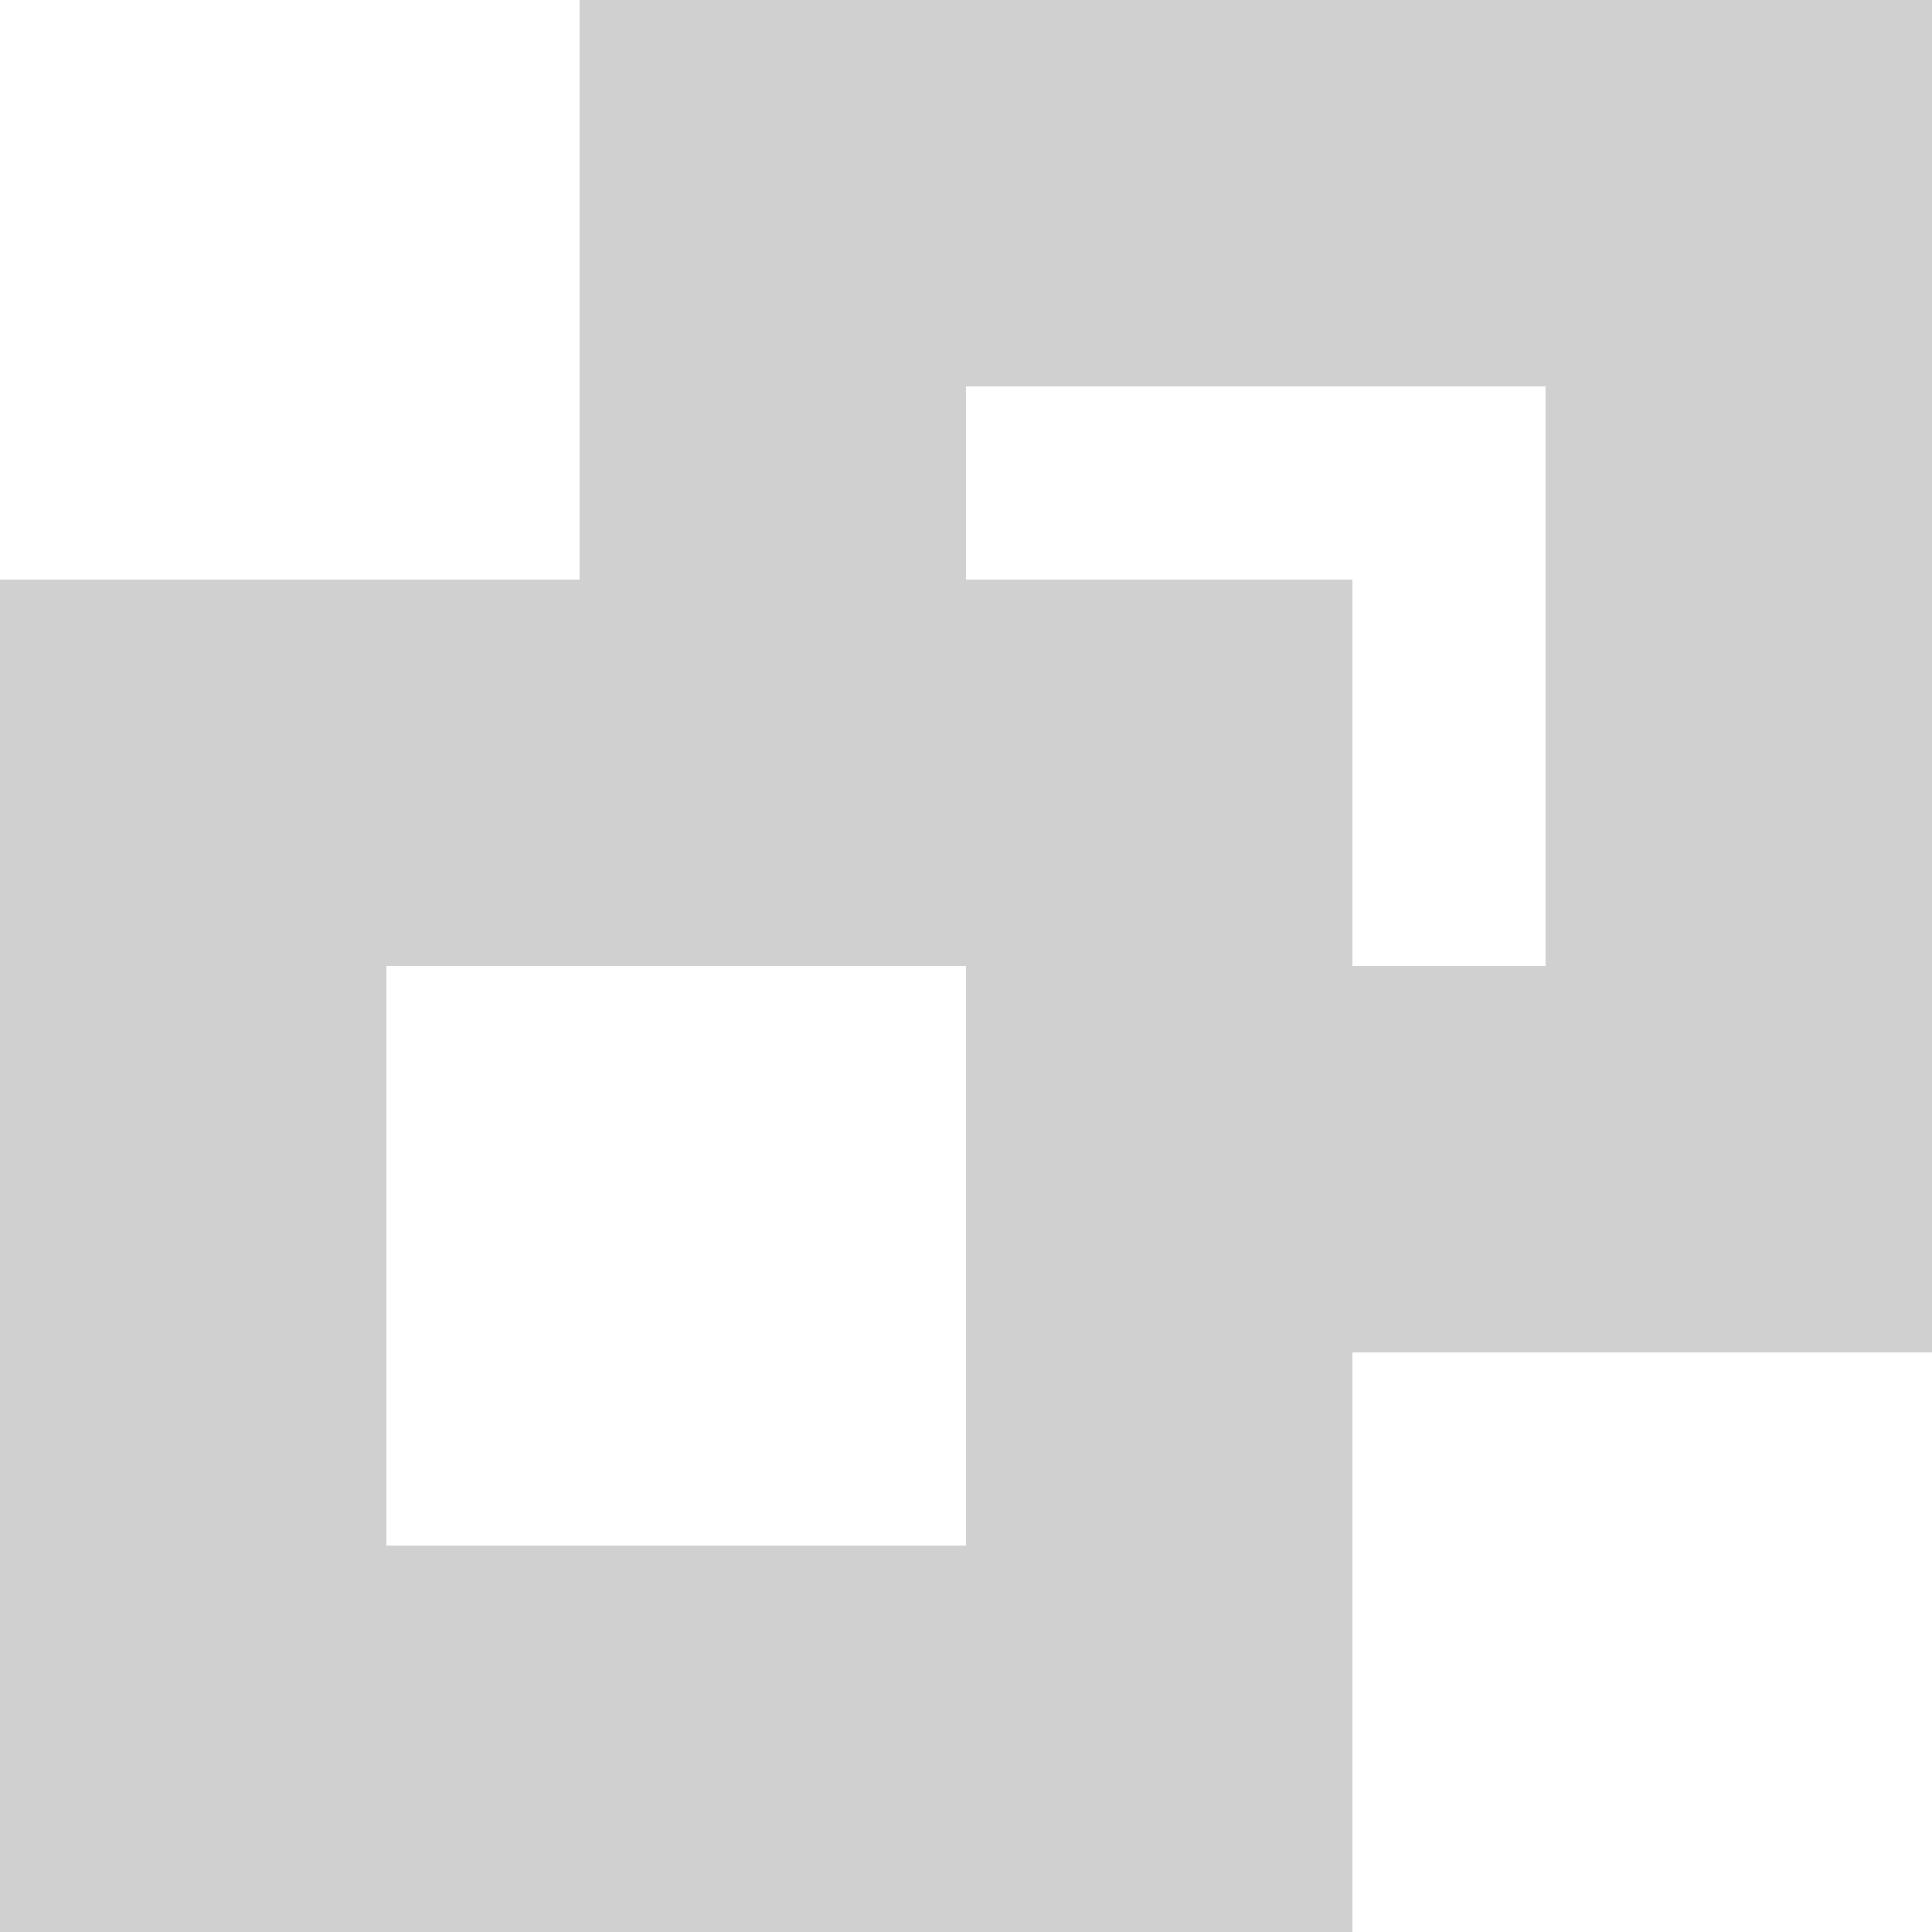 <?xml version="1.0" encoding="utf-8"?>
<!-- Generator: Adobe Illustrator 22.0.1, SVG Export Plug-In . SVG Version: 6.00 Build 0)  -->
<svg version="1.1" id="Layer_1" xmlns="http://www.w3.org/2000/svg" xmlns:xlink="http://www.w3.org/1999/xlink" x="0px" y="0px"
	 viewBox="0 0 10 10" style="enable-background:new 0 0 10 10;" xml:space="preserve">
<style type="text/css">
	.st0{fill:#D0D0D0;}
</style>
<path class="st0" d="M10,0H3v3H0v7h7V7h3V0z M5,8H2V5h3V8z M8,5H7V3H5V2h3V5z"/>
</svg>
